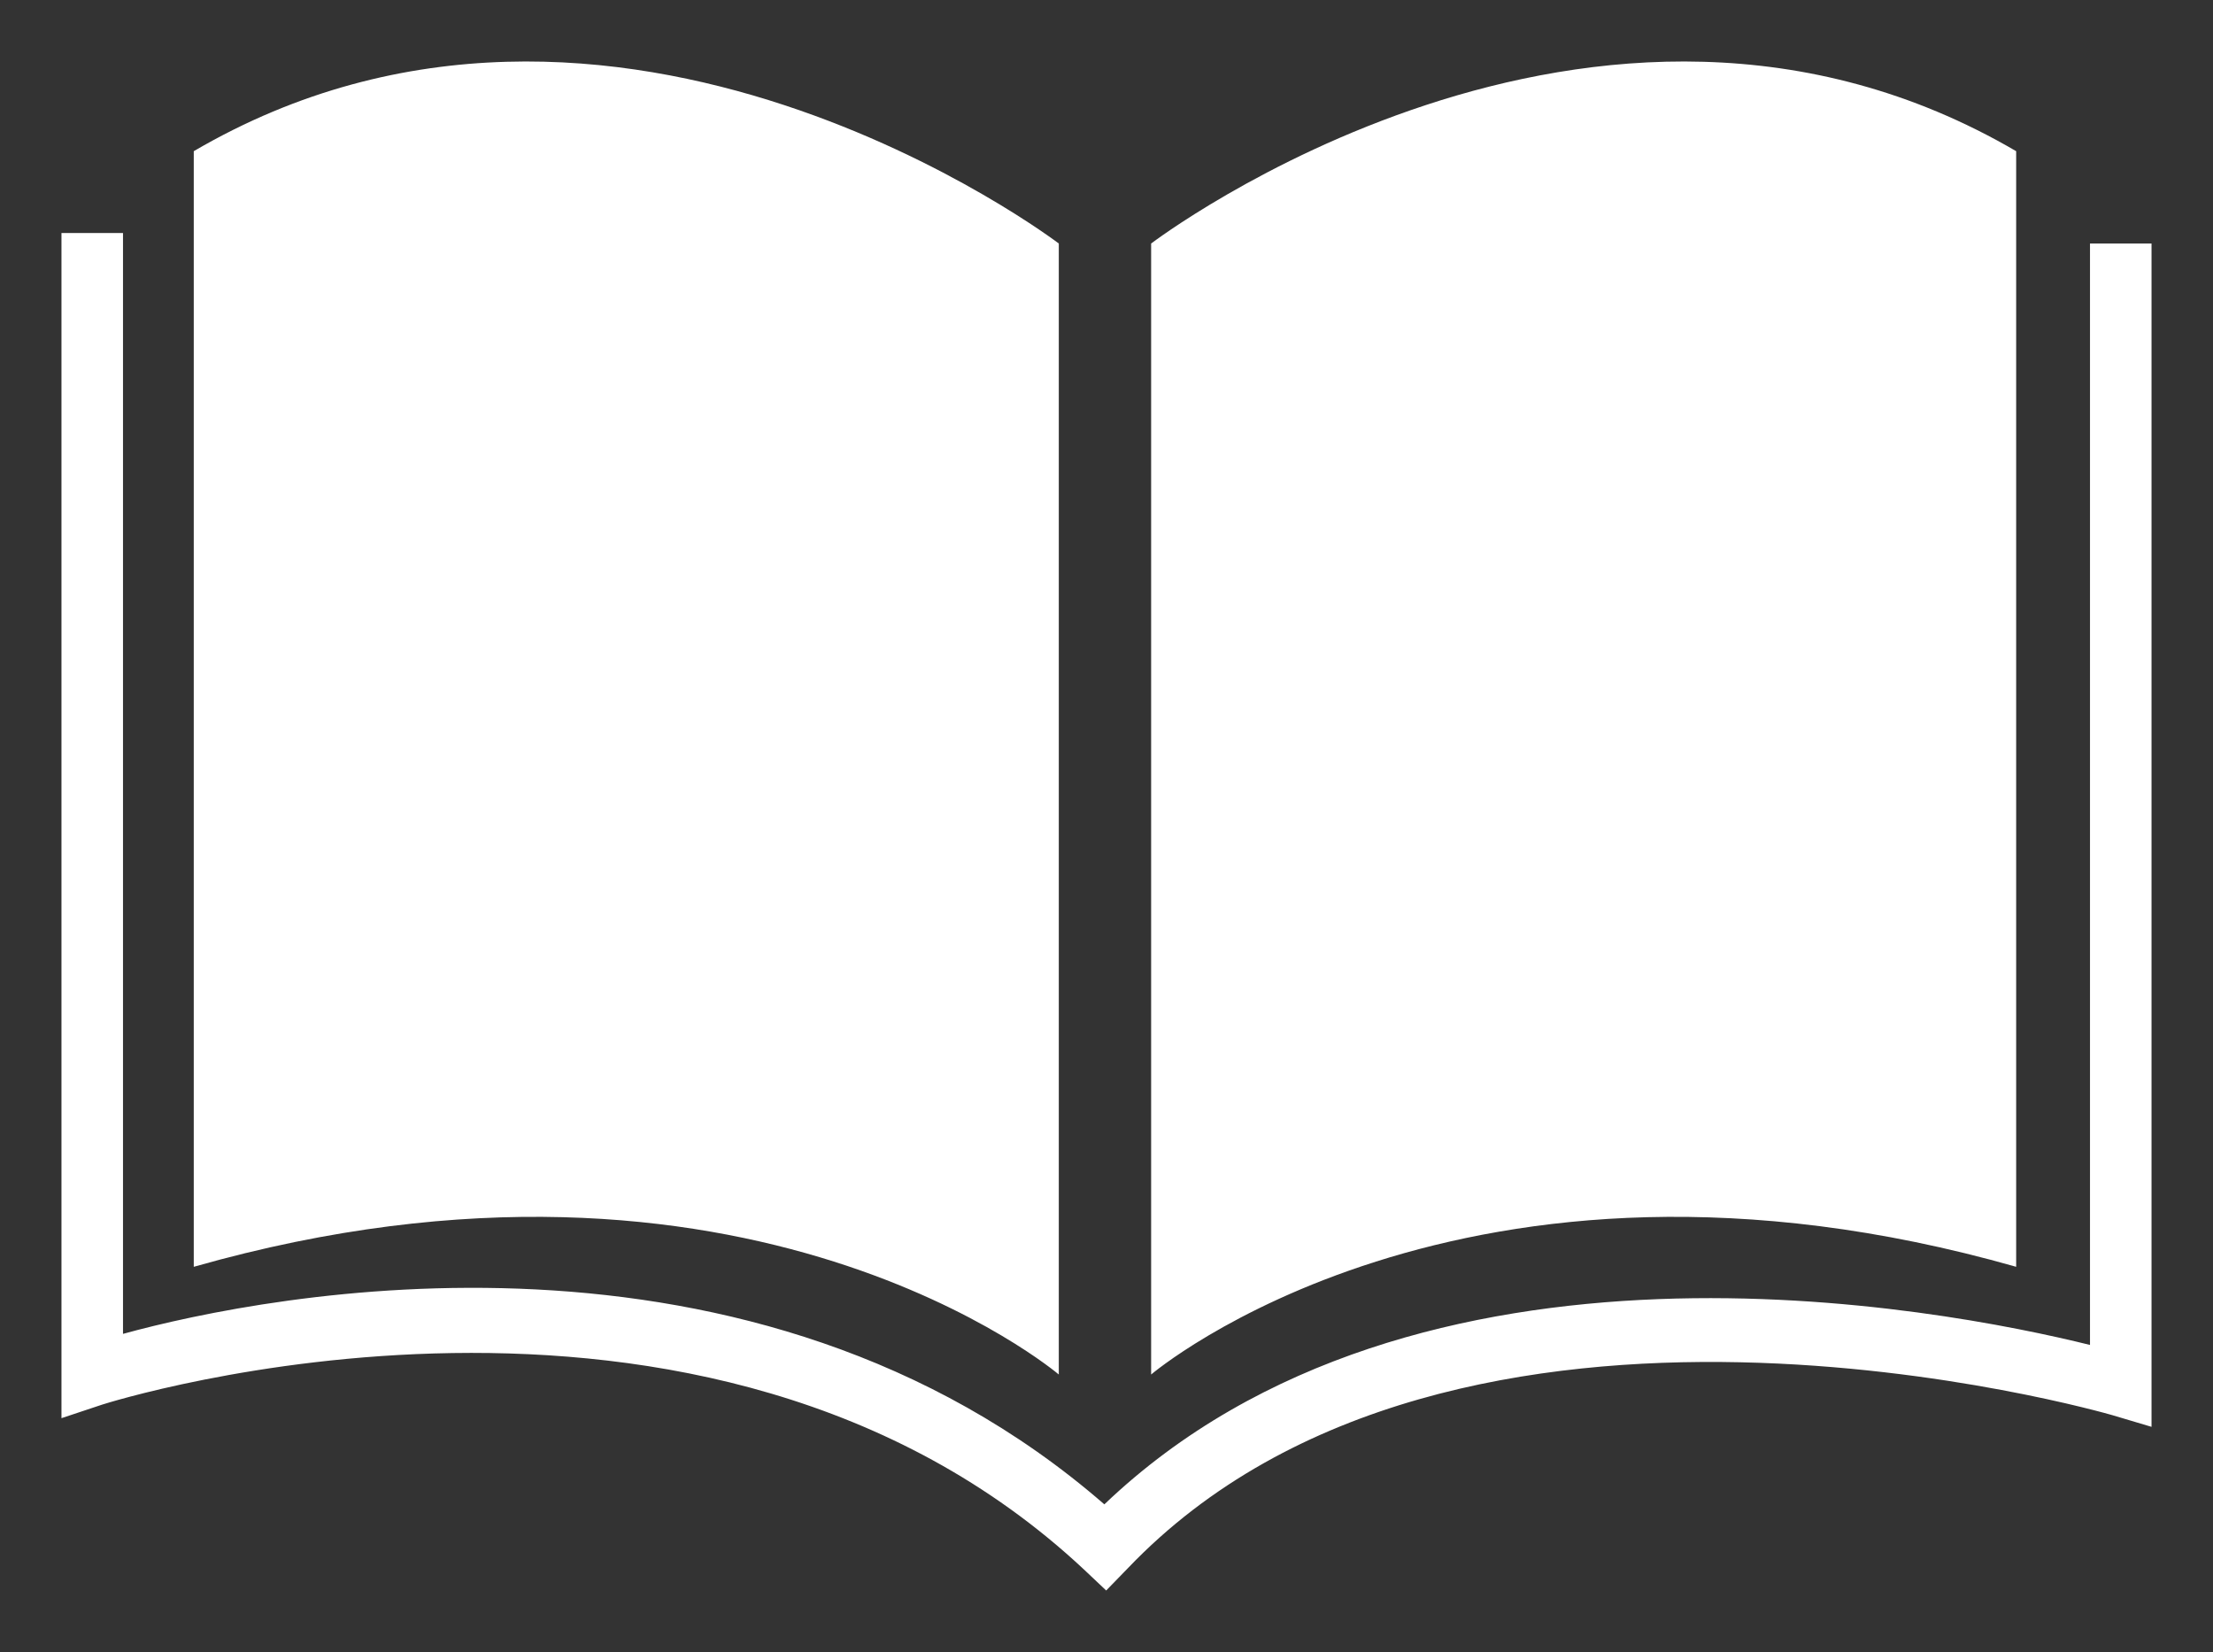 <?xml version="1.0" encoding="utf-8"?>
<svg viewBox="-1 -1 36 26.87" width="36" height="26.87" style="enable-background:new 0 0 34 25;" xmlns="http://www.w3.org/2000/svg">
  <rect x="-1" y="-1" width="36" height="26.87" fill="#333333" stroke="none"/>
  <defs>
    <style type="text/css">
	.st0{fill:#ffffff;}
</style>
  </defs>
  <path class="st0" d="M 2.152 1.459 C 8.998 -2.544 16.224 2.961 16.224 2.961 L 16.224 21.357 C 16.224 21.357 11.16 17.043 2.152 19.605 Z M 31.798 19.605 C 22.79 17.043 17.726 21.357 17.726 21.357 L 17.726 2.961 C 17.726 2.961 24.952 -2.544 31.798 1.459 Z M 16.995 24.87 L 16.635 24.53 C 10.449 18.745 0.751 21.817 0.661 21.847 L 0 22.067 L 0 2.79 L 1.001 2.79 L 1.001 20.696 C 3.363 20.046 11.24 18.494 16.965 23.469 C 22.039 18.624 30.577 20.276 32.999 20.876 L 32.999 2.961 L 34 2.961 L 34 22.208 L 33.359 22.017 C 33.249 21.987 22.68 18.925 17.345 24.51 Z" transform="matrix(1, 0, 0, 1, -7.105427357601002e-15, 0)"/>
</svg>